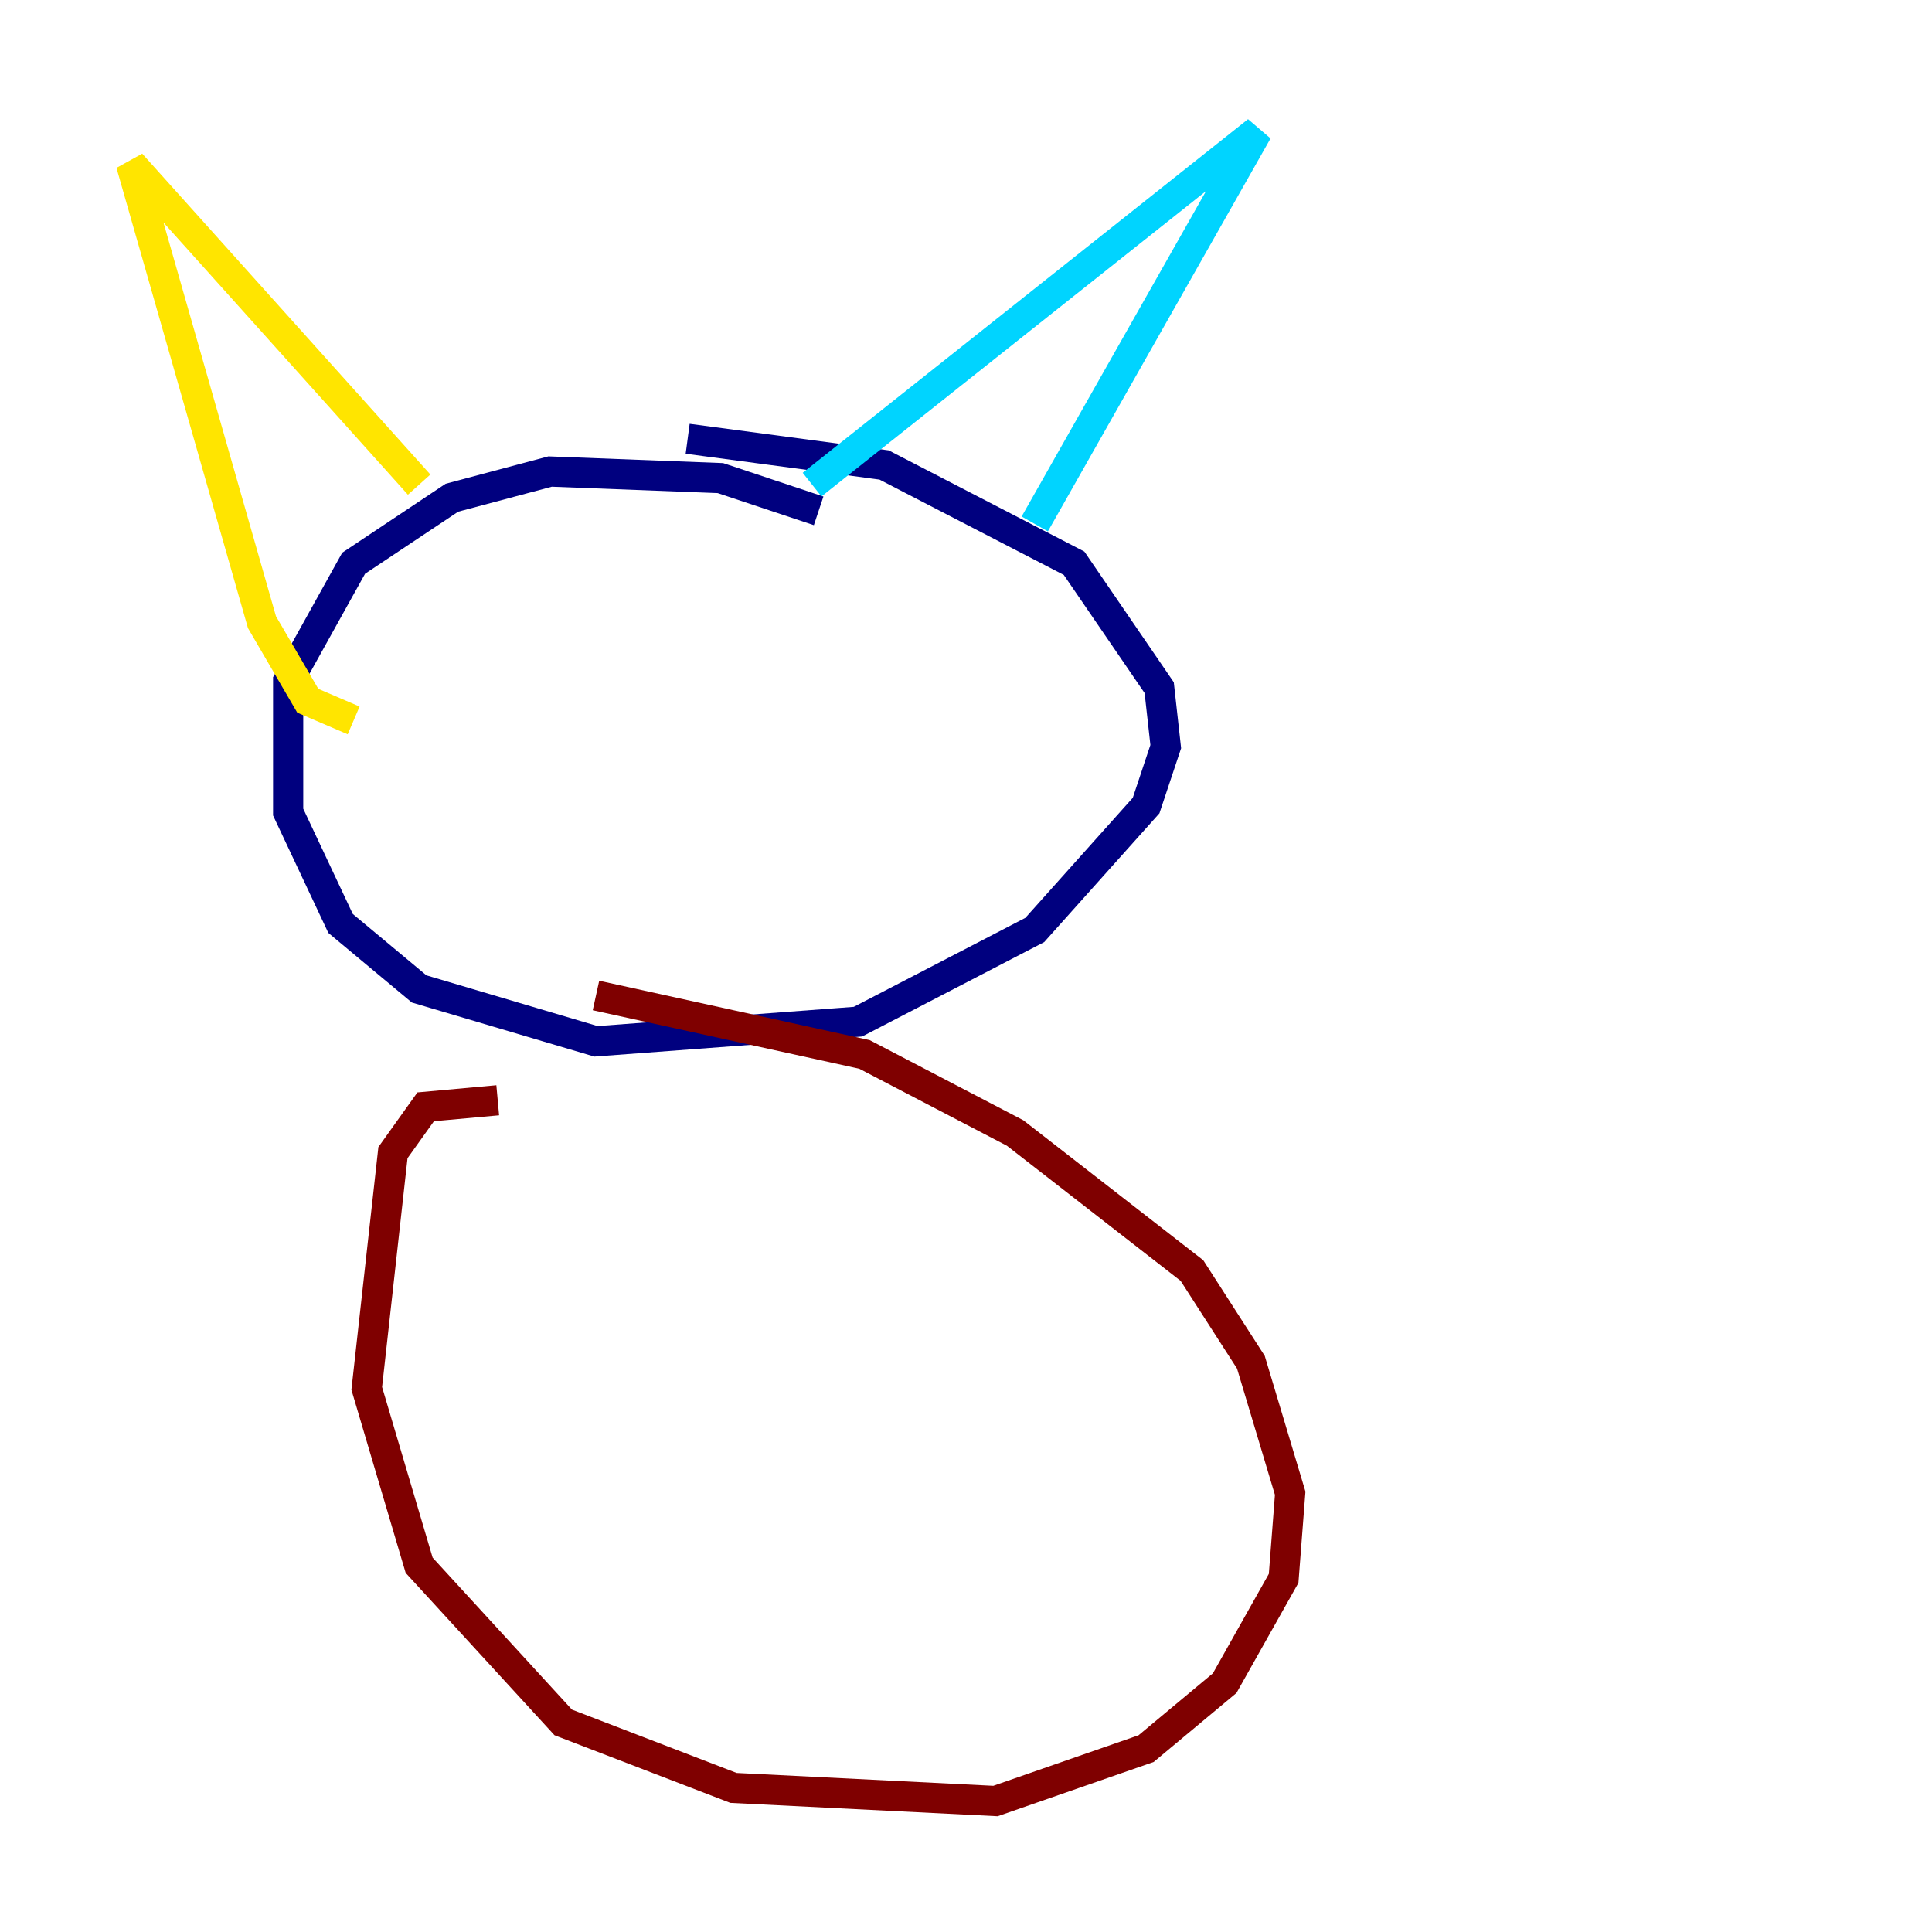 <?xml version="1.0" encoding="utf-8" ?>
<svg baseProfile="tiny" height="128" version="1.2" viewBox="0,0,128,128" width="128" xmlns="http://www.w3.org/2000/svg" xmlns:ev="http://www.w3.org/2001/xml-events" xmlns:xlink="http://www.w3.org/1999/xlink"><defs /><polyline fill="none" points="54.237,33.844 47.729,31.675 36.447,31.241 29.939,32.976 23.43,37.315 19.091,45.125 19.091,53.803 22.563,61.18 27.77,65.519 39.485,68.99 56.841,67.688 68.556,61.614 75.932,53.37 77.234,49.464 76.8,45.559 71.159,37.315 58.576,30.807 45.559,29.071" stroke="#00007f" stroke-width="2" /><polyline fill="none" points="53.803,32.108 83.308,8.678 68.556,34.712" stroke="#00d4ff" stroke-width="2" /><polyline fill="none" points="27.77,32.108 8.678,10.848 17.356,41.22 20.393,46.427 23.43,47.729" stroke="#ffe500" stroke-width="2" /><polyline fill="none" points="32.976,72.895 28.203,73.329 26.034,76.366 24.298,91.986 27.77,103.702 37.315,114.115 48.597,118.454 65.953,119.322 75.932,115.851 81.139,111.512 85.044,104.57 85.478,98.929 82.875,90.251 78.969,84.176 67.254,75.064 57.275,69.858 39.485,65.953" stroke="#7f0000" stroke-width="2" /></svg>